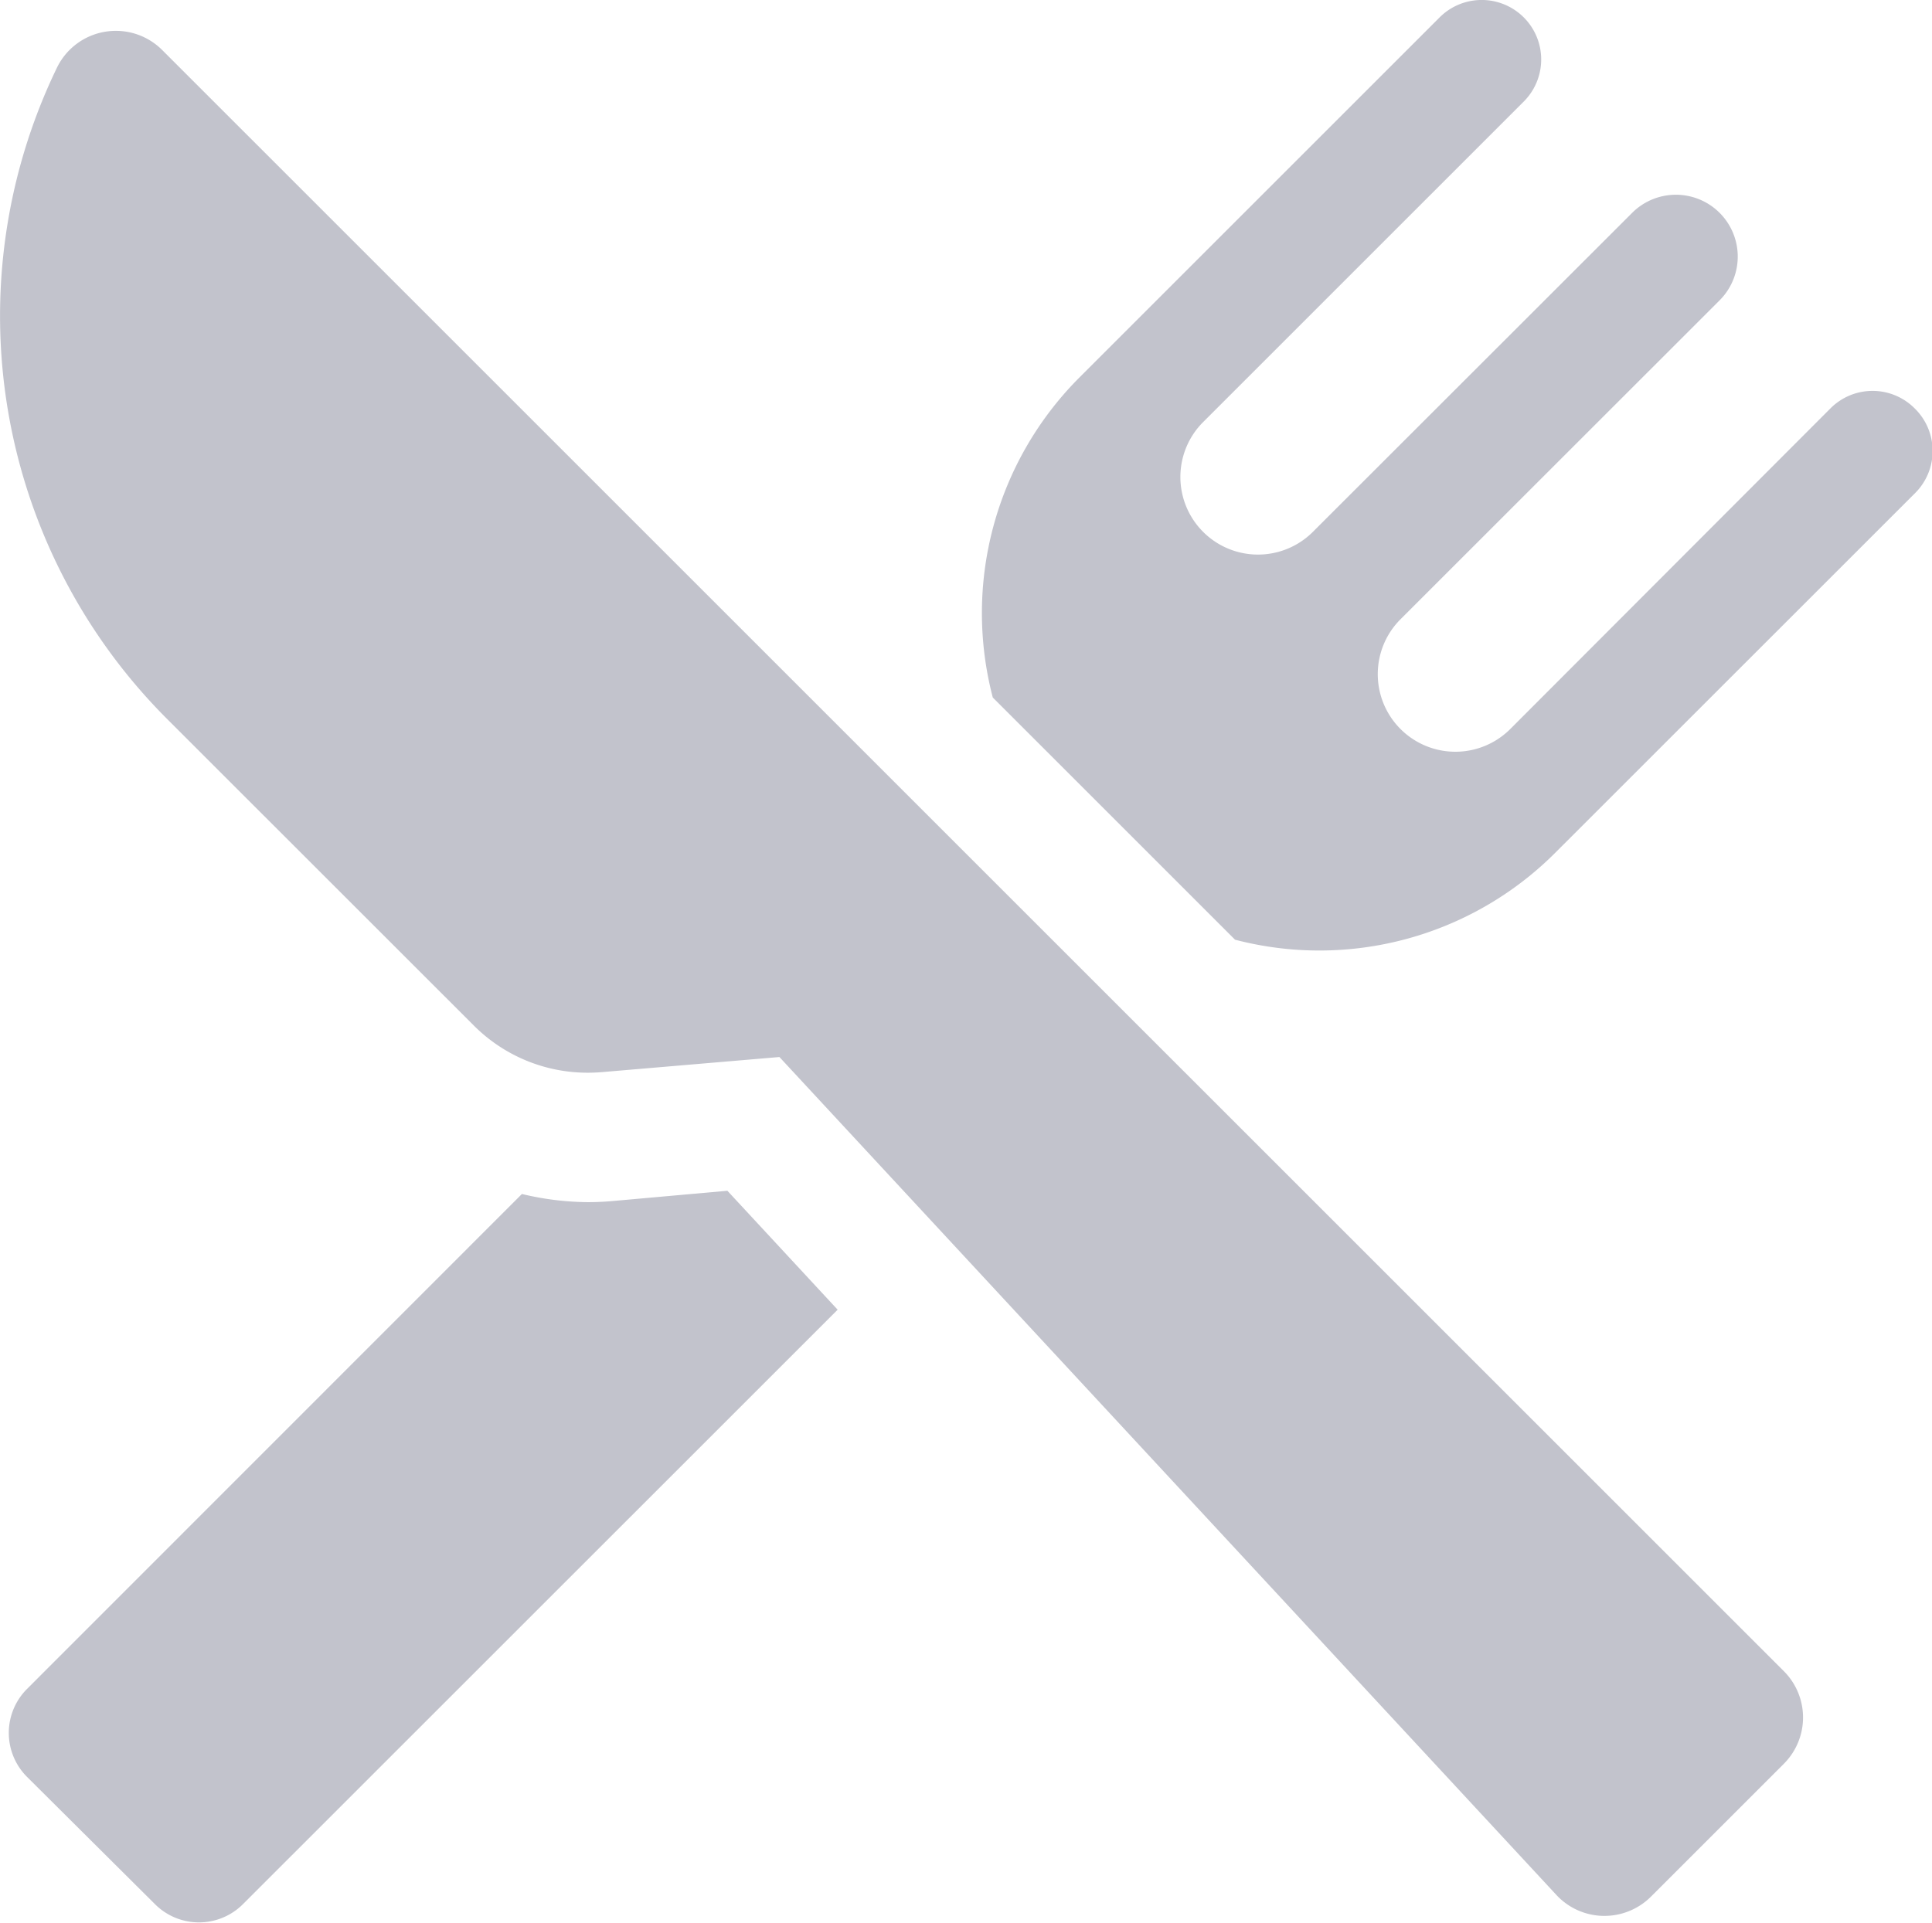 <svg xmlns="http://www.w3.org/2000/svg" width="21.533" height="21.437" viewBox="0 0 21.533 21.437">
  <g id="XMLID_95_" transform="translate(0 -1.104)">
    <path id="XMLID_98_" d="M8.941,303.261q-.137.012-.274.012a3.239,3.239,0,0,1-.732-.091L2.419,308.7a.693.693,0,0,0,0,.98L3.846,311.1a.693.693,0,0,0,.979,0l6.629-6.628-1.229-1.326Z" transform="translate(-2.118 -288.767)" fill="#c2c3cc"/>
    <path id="XMLID_97_" d="M259.306,5.656a.662.662,0,0,0-.937,0L254.8,9.231a.865.865,0,1,1-1.224-1.223l3.557-3.556a.689.689,0,0,0-.975-.975L252.6,7.033a.865.865,0,0,1-1.224-1.223l3.574-3.574a.663.663,0,0,0-.938-.938l-4.021,4.021a3.717,3.717,0,0,0-.959,3.561l2.7,2.7a3.717,3.717,0,0,0,3.56-.96l4.022-4.021A.663.663,0,0,0,259.306,5.656Z" transform="translate(-237.967)" fill="#c2c3cc"/>
    <path id="XMLID_96_" d="M1.807,9.15a.729.729,0,0,0-.515-.213.74.74,0,0,0-.122.01.729.729,0,0,0-.535.4,6.354,6.354,0,0,0,1.226,7.26l3.421,3.42a1.79,1.79,0,0,0,1.267.525q.076,0,.152-.006l1.986-.169,8.66,9.342a.73.73,0,0,0,.521.233h.013a.734.734,0,0,0,.518-.213l1.483-1.483a.73.73,0,0,0,0-1.032Z" transform="translate(0 -7.489)" fill="#c2c3cc"/>
  </g>
</svg>
